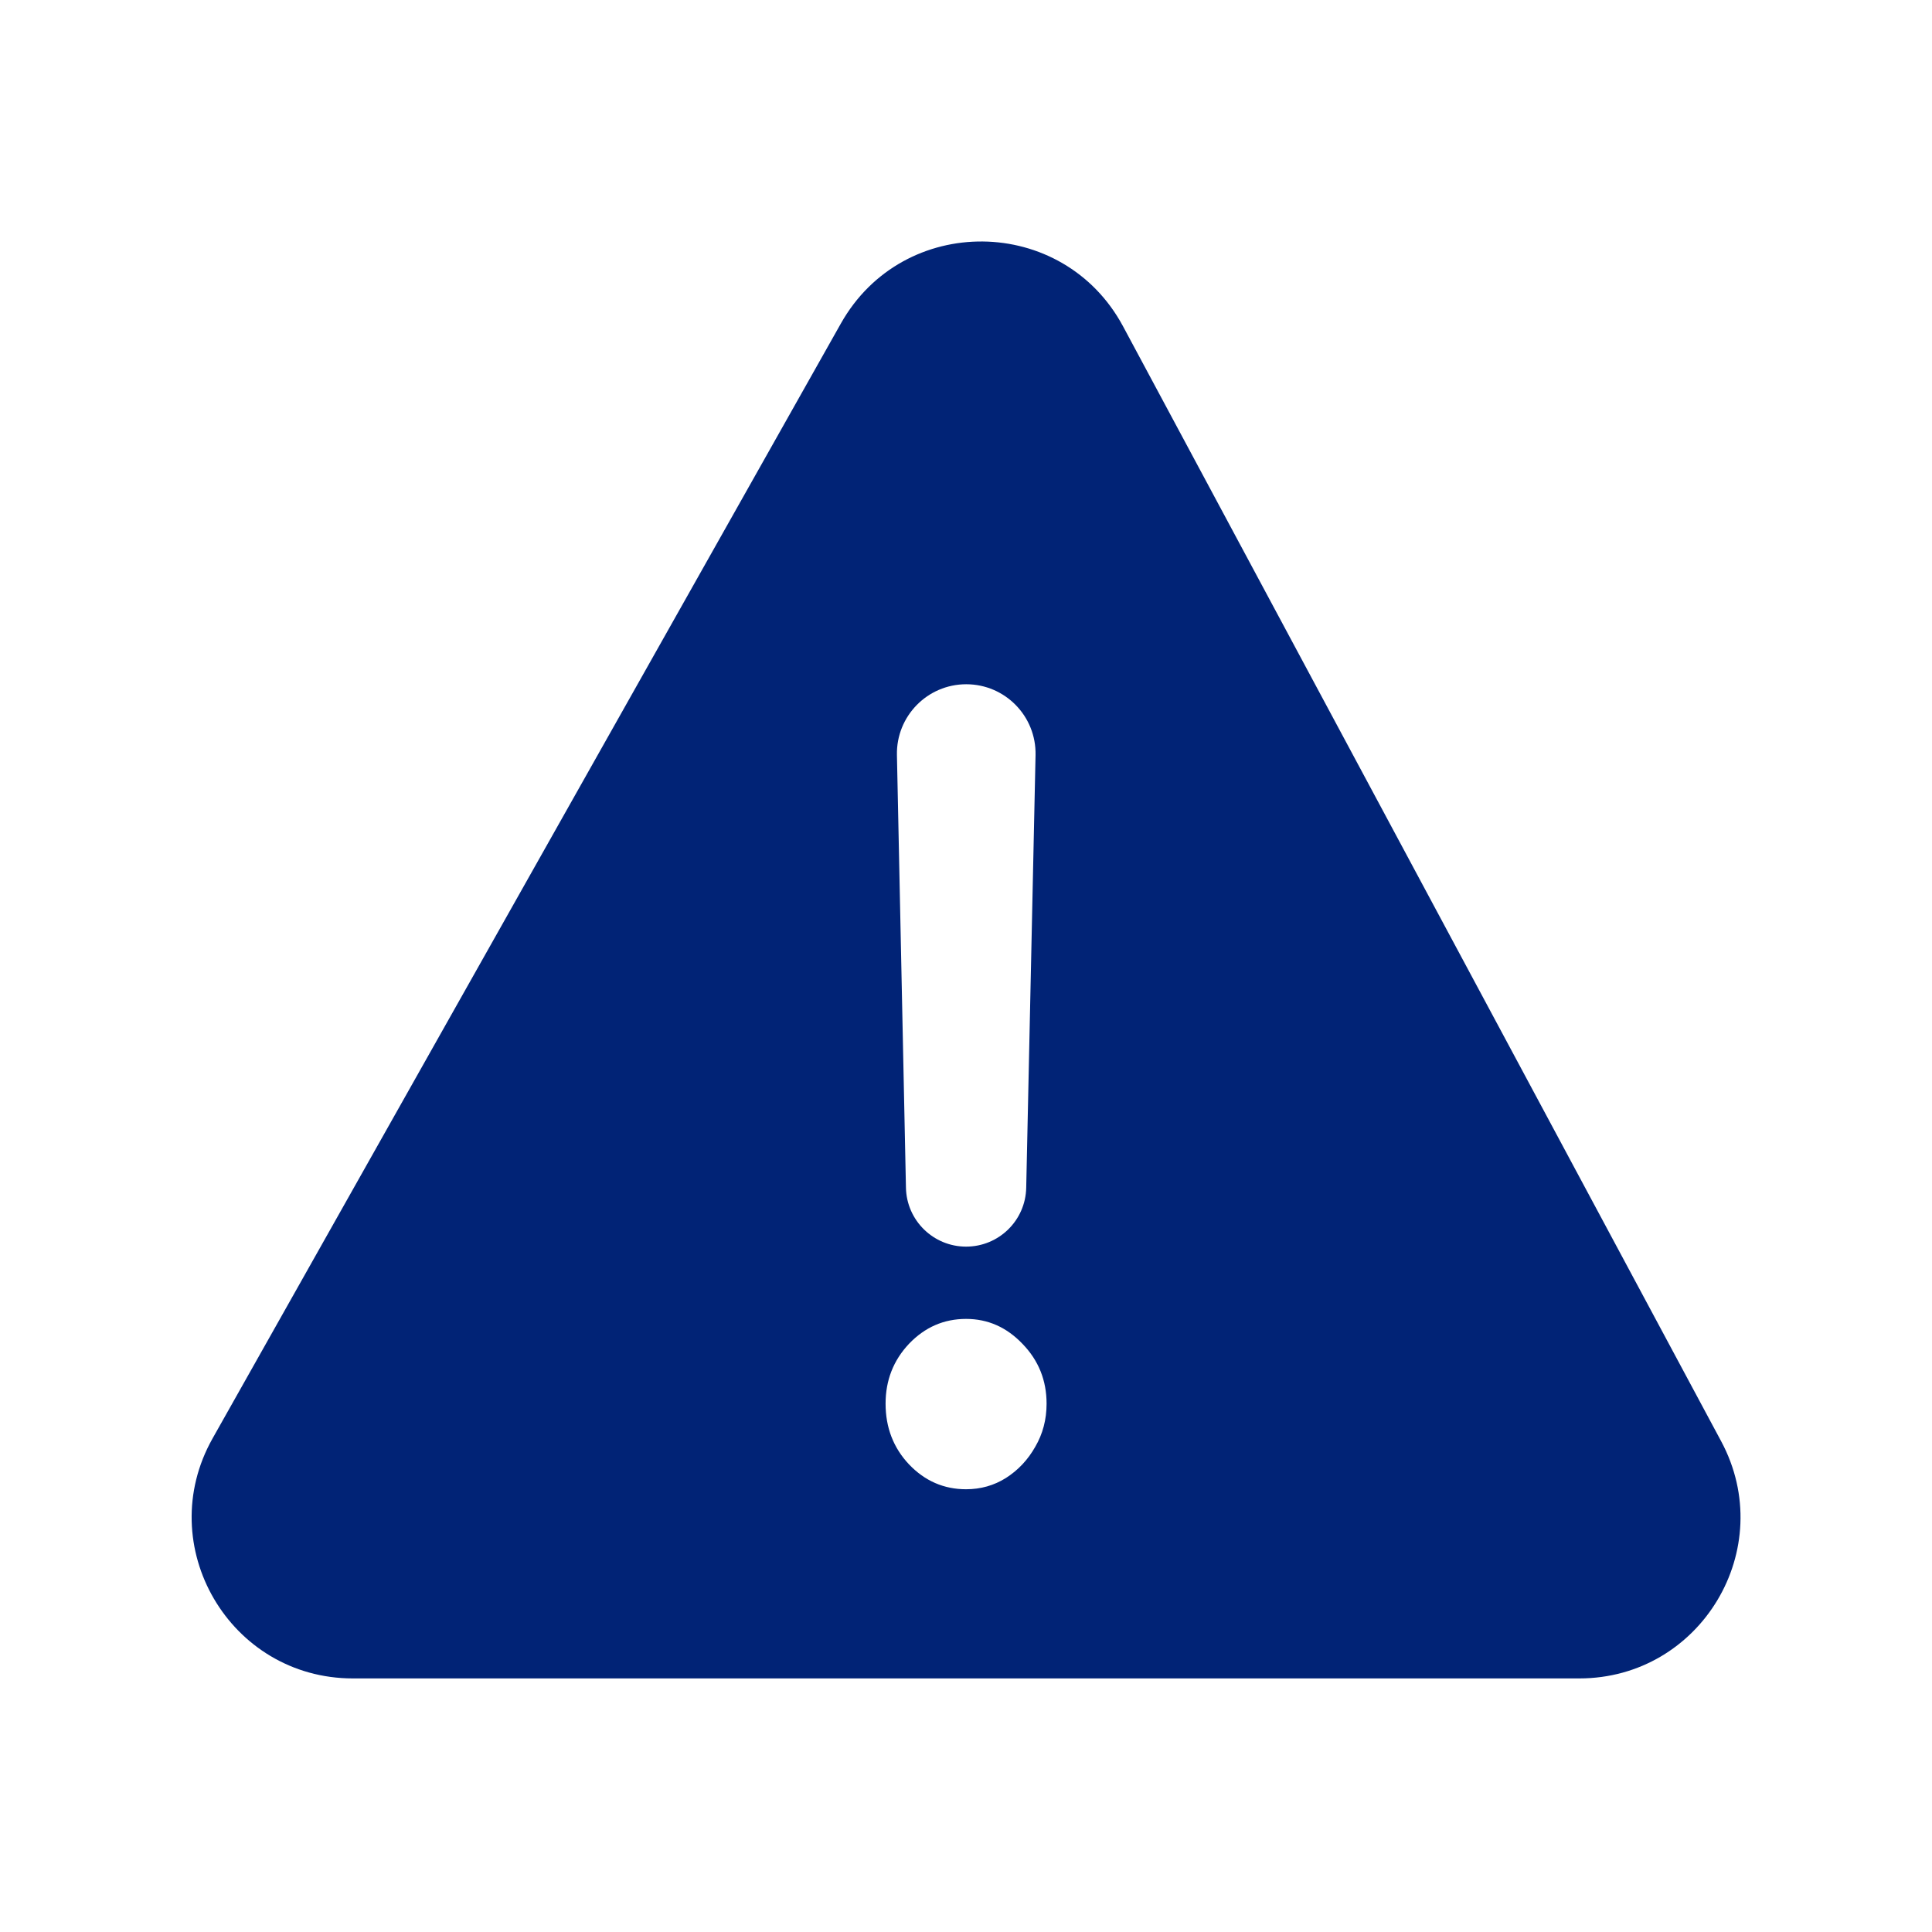 <svg width="24" height="24" viewBox="0 0 24 24" fill="none" xmlns="http://www.w3.org/2000/svg">
<path fill-rule="evenodd" clip-rule="evenodd" d="M10.446 4.018L2.641 17.868C1.89 19.201 2.853 20.85 4.384 20.85H19.618C21.13 20.85 22.096 19.237 21.381 17.904L13.951 4.054C13.205 2.665 11.22 2.644 10.446 4.018ZM12.864 9.38C12.874 8.897 12.486 8.5 12.003 8.5C11.52 8.5 11.132 8.897 11.142 9.379L11.254 14.754C11.262 15.16 11.594 15.486 12.001 15.486C12.408 15.486 12.74 15.161 12.748 14.754L12.864 9.38ZM11.292 18.191C11.489 18.397 11.725 18.5 12.001 18.5C12.183 18.5 12.348 18.453 12.496 18.36C12.648 18.263 12.769 18.134 12.86 17.973C12.954 17.812 13.001 17.634 13.001 17.437C13.001 17.147 12.901 16.899 12.701 16.693C12.504 16.487 12.271 16.384 12.001 16.384C11.725 16.384 11.489 16.487 11.292 16.693C11.098 16.899 11.001 17.147 11.001 17.437C11.001 17.733 11.098 17.985 11.292 18.191Z" fill="#012376"/>
</svg>
